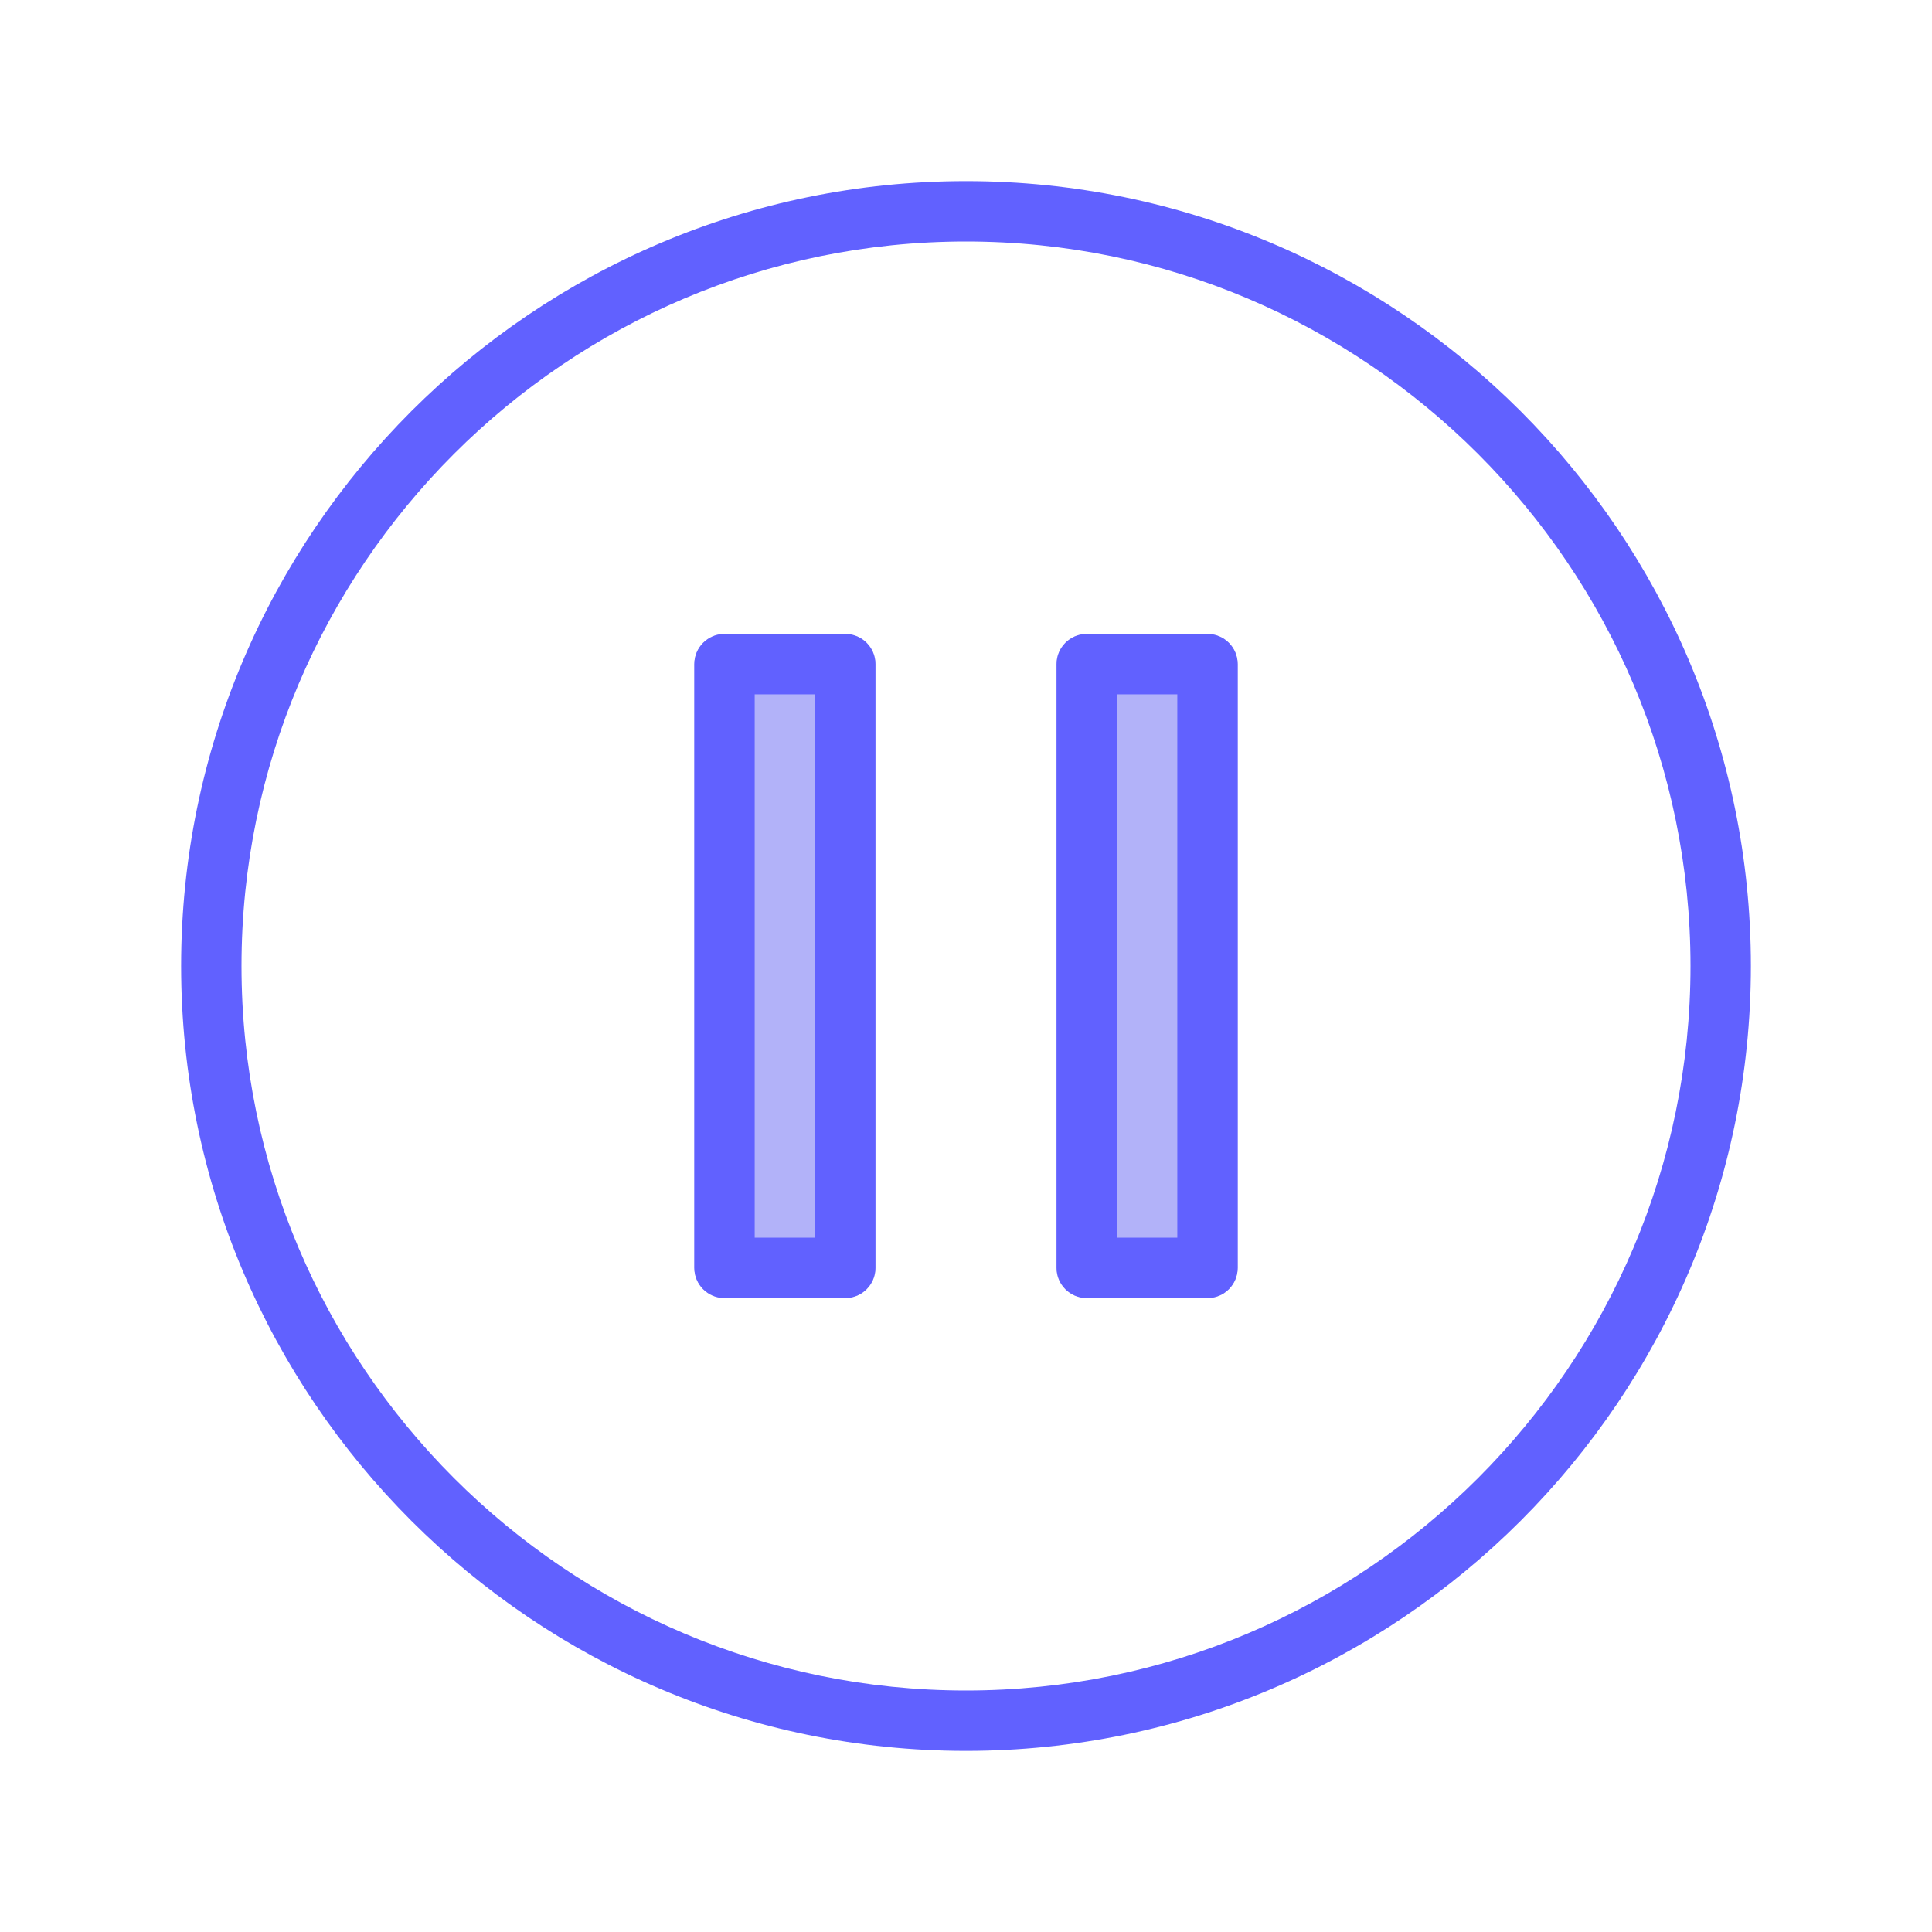 <svg enable-background="new 0 0 64 64" height="512" viewBox="0 0 64 64" width="512" xmlns="http://www.w3.org/2000/svg"><g id="pause"><g><g fill="#b2b2f9"><path d="m28 21h-4c-.552 0-1 .448-1 1v20c0 .552.448 1 1 1h4c.552 0 1-.448 1-1v-20c0-.552-.448-1-1-1z"/><path d="m40 21h-4c-.552 0-1 .448-1 1v20c0 .552.448 1 1 1h4c.552 0 1-.448 1-1v-20c0-.552-.448-1-1-1z"/></g><g fill="#6161ff"><path d="m32 6c-14.336 0-26 11.664-26 26s11.664 26 26 26 26-11.664 26-26-11.664-26-26-26zm0 50c-13.233 0-24-10.767-24-24s10.767-24 24-24 24 10.767 24 24-10.767 24-24 24z"/><path d="m28 21h-4c-.552 0-1 .448-1 1v20c0 .552.448 1 1 1h4c.552 0 1-.448 1-1v-20c0-.552-.448-1-1-1zm-1 20h-2v-18h2z"/><path d="m40 21h-4c-.552 0-1 .448-1 1v20c0 .552.448 1 1 1h4c.552 0 1-.448 1-1v-20c0-.552-.448-1-1-1zm-1 20h-2v-18h2z"/></g></g></g></svg>